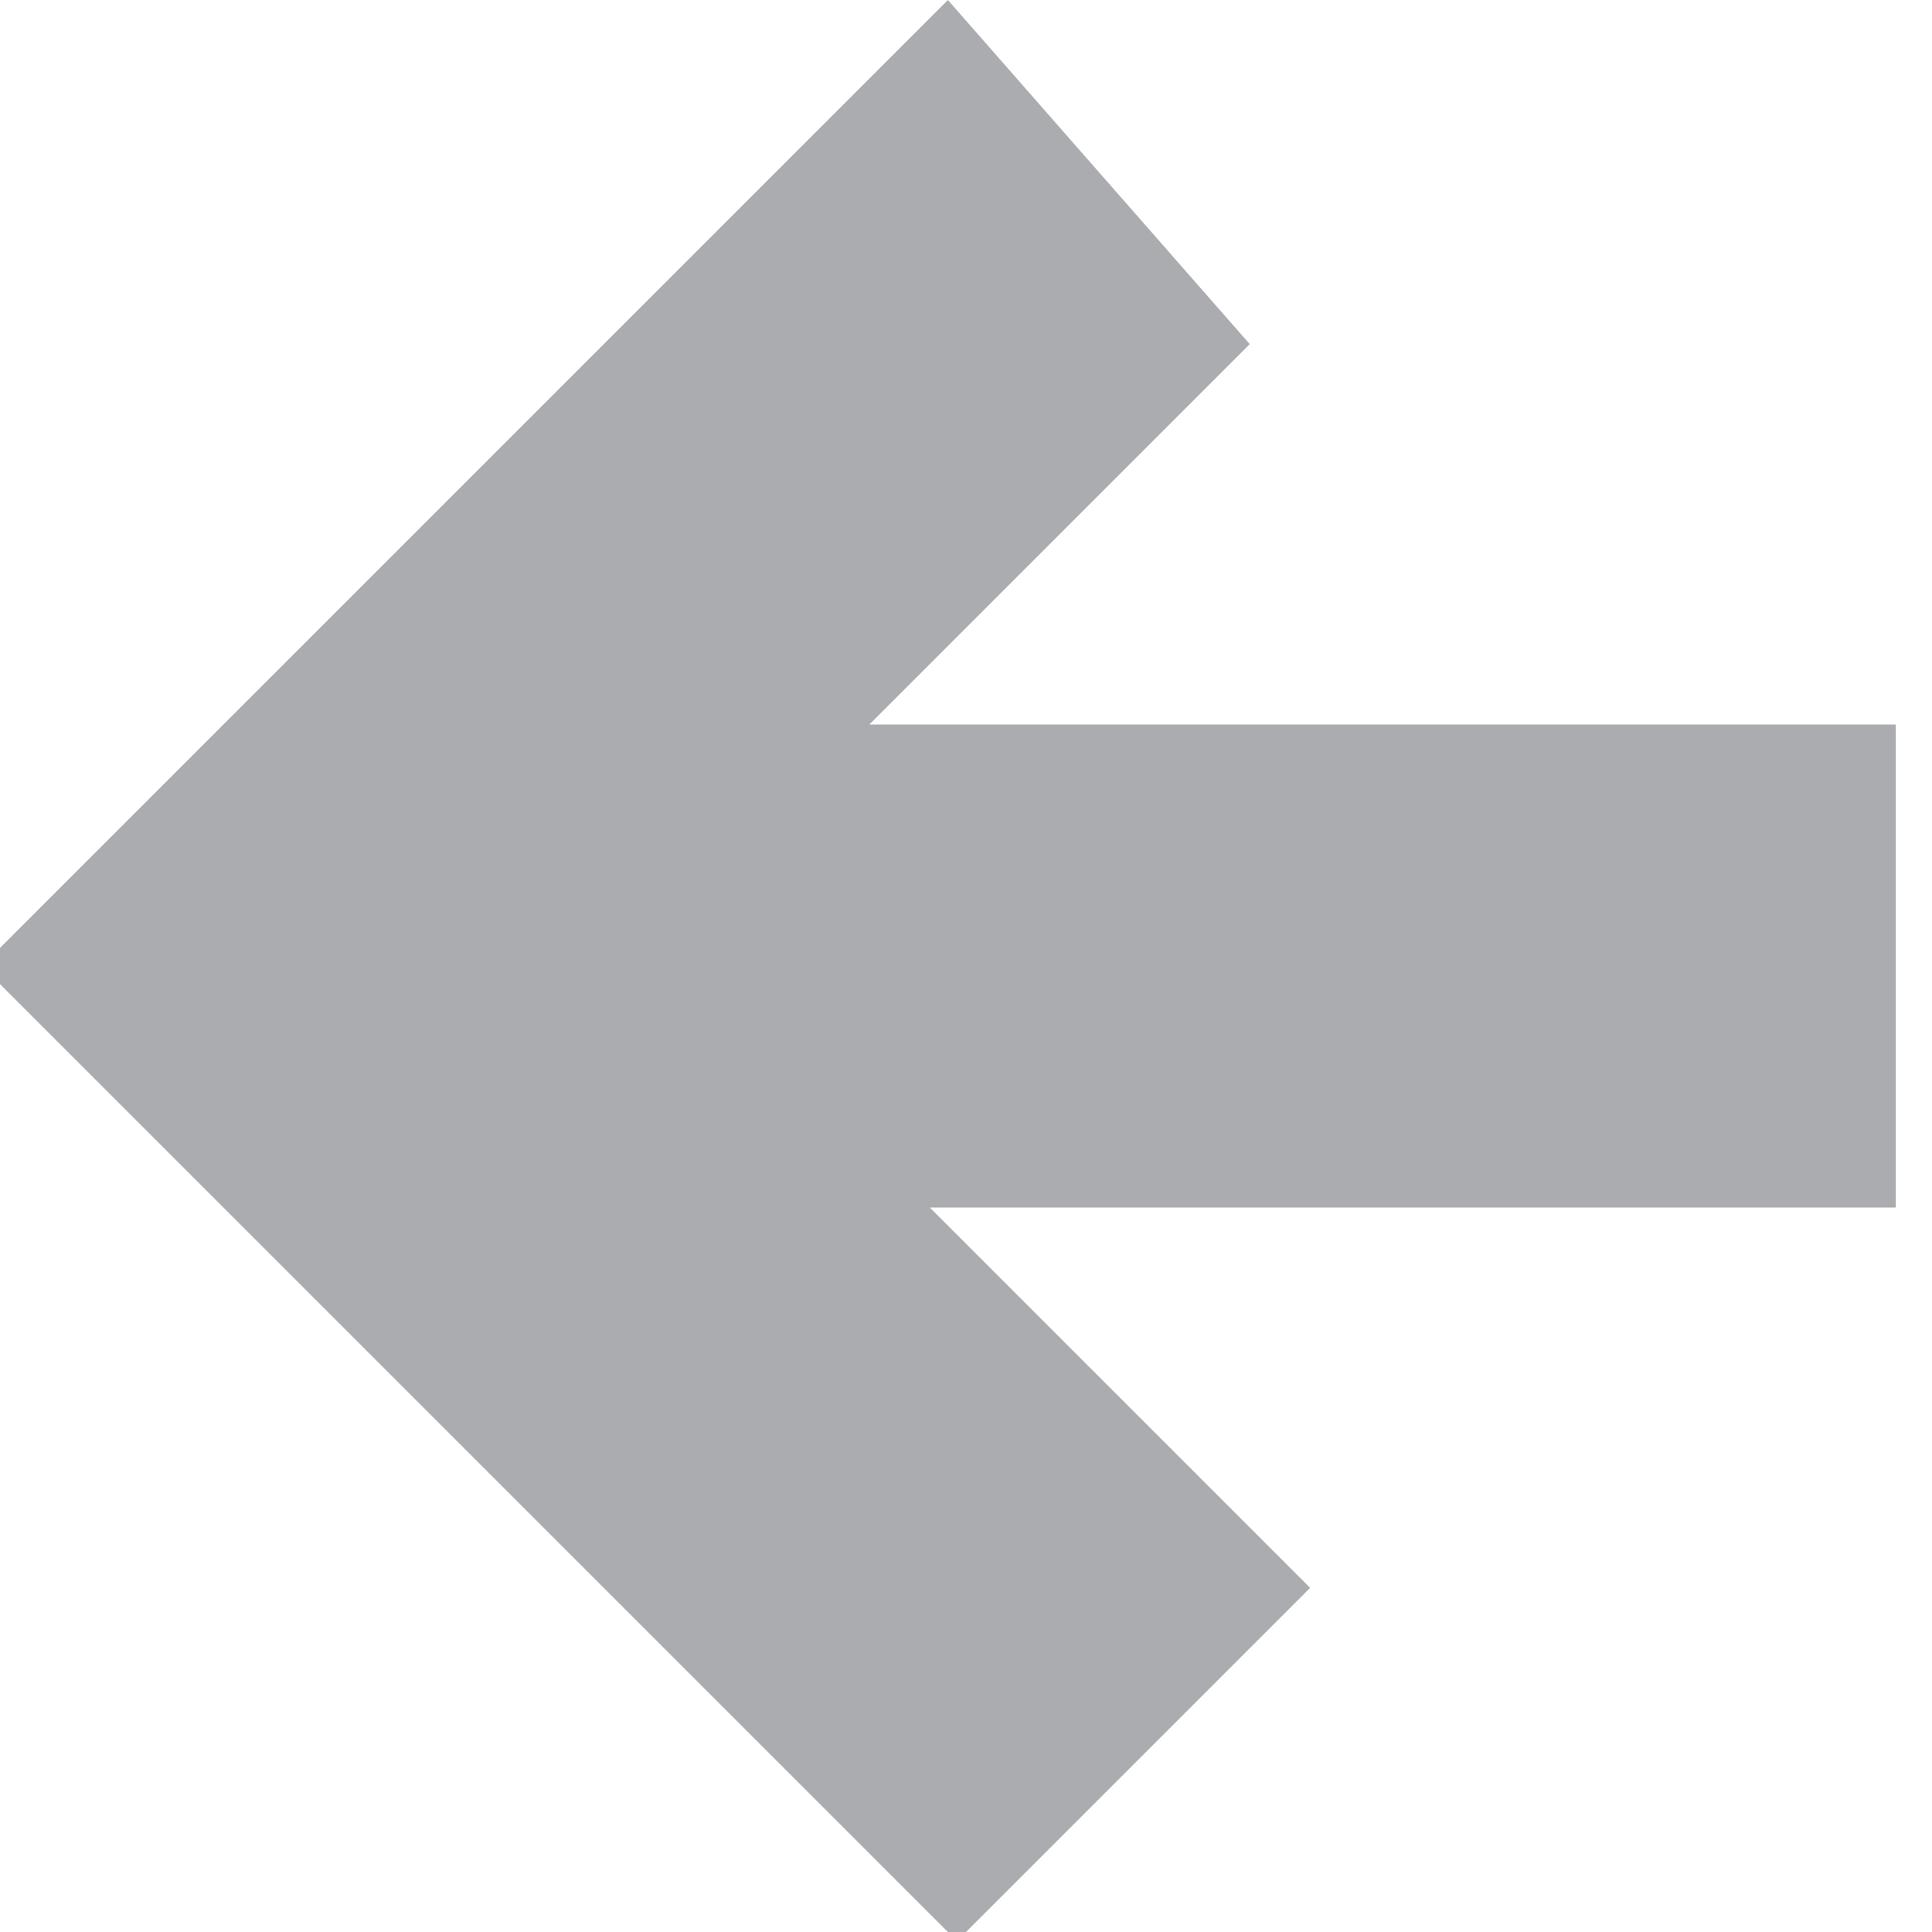 <svg xmlns="http://www.w3.org/2000/svg" xmlns:xlink="http://www.w3.org/1999/xlink" width="32" height="32" x="0" y="0" enable-background="new 0 0 32 32" version="1.1" viewBox="0 0 32 32" xml:space="preserve"><path fill="#aaacaf" d="m16 32l5.7-5.7-6.3-6.3h16v-8h-17l6.3-6.3-5-5.7-16 16 16 16z"/></svg>